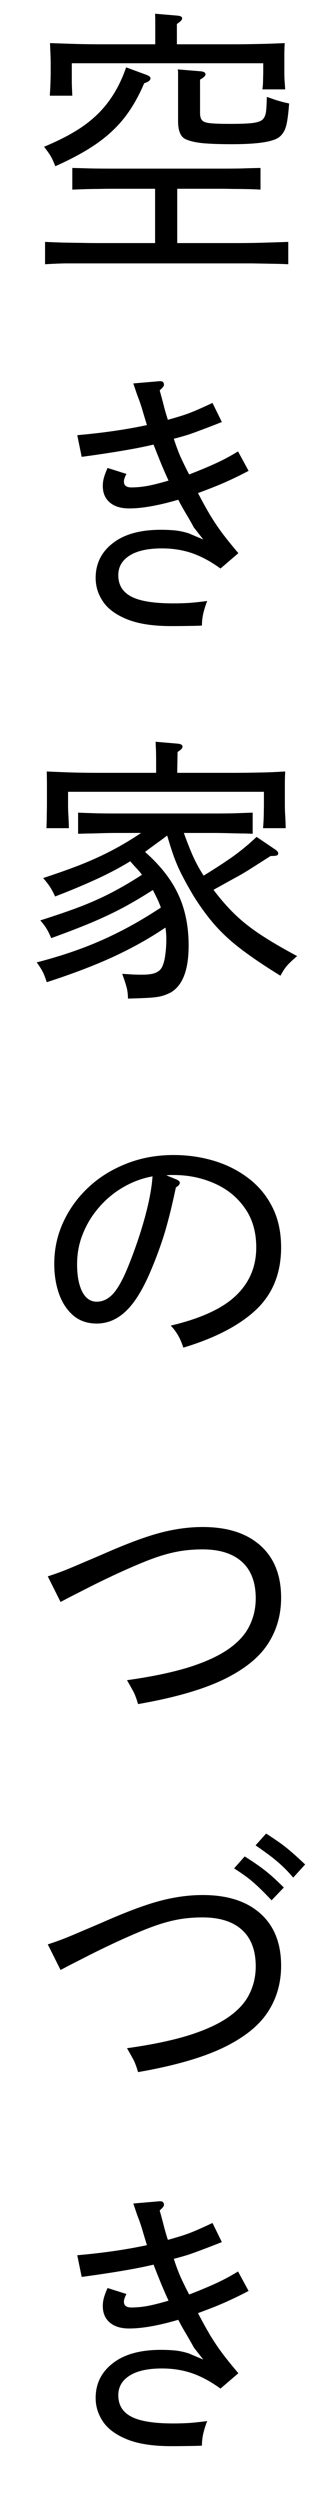 <svg xmlns="http://www.w3.org/2000/svg" xmlns:xlink="http://www.w3.org/1999/xlink" width="40" zoomAndPan="magnify" viewBox="0 0 30 228.75" height="305" preserveAspectRatio="xMidYMid meet" version="1.0"><defs><g/></defs><g fill="#000000" fill-opacity="1"><g transform="translate(2.556, 22.694)"><g><path d="M 11.672 -0.453 L 11.672 -5.422 L 7.641 -5.422 C 7.18 -5.422 6.773 -5.414 6.422 -5.406 C 6.078 -5.406 5.727 -5.398 5.375 -5.391 C 5.02 -5.379 4.586 -5.363 4.078 -5.344 L 4.078 -7.328 C 4.566 -7.316 5.141 -7.301 5.797 -7.281 C 6.461 -7.27 7.078 -7.266 7.641 -7.266 L 17.781 -7.266 C 18.477 -7.266 19.086 -7.27 19.609 -7.281 C 20.141 -7.301 20.719 -7.316 21.344 -7.328 L 21.344 -5.344 C 21.039 -5.363 20.664 -5.379 20.219 -5.391 C 19.781 -5.398 19.344 -5.406 18.906 -5.406 C 18.477 -5.414 18.102 -5.422 17.781 -5.422 L 13.703 -5.422 L 13.703 -0.453 L 18.828 -0.453 C 19.859 -0.453 20.738 -0.461 21.469 -0.484 C 22.195 -0.504 23.004 -0.531 23.891 -0.562 L 23.891 1.484 C 23.453 1.461 22.93 1.445 22.328 1.438 C 21.734 1.426 21.129 1.414 20.516 1.406 C 19.91 1.406 19.348 1.406 18.828 1.406 L 6.641 1.406 C 5.992 1.406 5.426 1.406 4.938 1.406 C 4.445 1.406 3.945 1.406 3.438 1.406 C 2.926 1.414 2.305 1.441 1.578 1.484 L 1.578 -0.562 C 2.016 -0.539 2.535 -0.52 3.141 -0.5 C 3.742 -0.488 4.359 -0.477 4.984 -0.469 C 5.617 -0.457 6.172 -0.453 6.641 -0.453 Z M 13.672 -18.641 L 18.516 -18.641 C 19.242 -18.641 19.879 -18.645 20.422 -18.656 C 20.961 -18.664 21.484 -18.676 21.984 -18.688 C 22.492 -18.707 23.02 -18.727 23.562 -18.75 C 23.539 -18.289 23.531 -17.926 23.531 -17.656 C 23.531 -17.383 23.531 -17.102 23.531 -16.812 L 23.531 -16.172 C 23.531 -15.898 23.535 -15.641 23.547 -15.391 C 23.566 -15.148 23.586 -14.859 23.609 -14.516 L 21.516 -14.516 C 21.555 -14.785 21.578 -15.07 21.578 -15.375 C 21.586 -15.688 21.594 -15.953 21.594 -16.172 L 21.594 -16.906 L 4.031 -16.906 L 4.031 -16.172 C 4.031 -15.816 4.031 -15.473 4.031 -15.141 C 4.039 -14.805 4.055 -14.406 4.078 -13.938 L 2.016 -13.938 C 2.066 -14.781 2.094 -15.523 2.094 -16.172 L 2.094 -16.812 C 2.094 -17.102 2.086 -17.379 2.078 -17.641 C 2.066 -17.898 2.051 -18.27 2.031 -18.75 C 2.676 -18.727 3.461 -18.703 4.391 -18.672 C 5.316 -18.648 6.211 -18.641 7.078 -18.641 L 11.688 -18.641 L 11.688 -19.812 C 11.688 -20.219 11.688 -20.535 11.688 -20.766 C 11.688 -20.992 11.68 -21.219 11.672 -21.438 L 13.703 -21.266 C 14.004 -21.242 14.156 -21.16 14.156 -21.016 C 14.156 -20.879 13.992 -20.707 13.672 -20.5 Z M 9.016 -16.531 L 10.844 -15.859 C 11.113 -15.766 11.25 -15.656 11.25 -15.531 C 11.25 -15.344 11.055 -15.191 10.672 -15.078 C 10.16 -13.867 9.555 -12.816 8.859 -11.922 C 8.16 -11.035 7.301 -10.238 6.281 -9.531 C 5.27 -8.832 4.016 -8.148 2.516 -7.484 C 2.367 -7.879 2.227 -8.188 2.094 -8.406 C 1.969 -8.625 1.766 -8.91 1.484 -9.266 C 2.922 -9.859 4.117 -10.488 5.078 -11.156 C 6.035 -11.832 6.828 -12.602 7.453 -13.469 C 8.086 -14.332 8.609 -15.352 9.016 -16.531 Z M 13.75 -16.344 L 15.844 -16.172 C 16.145 -16.148 16.297 -16.055 16.297 -15.891 C 16.297 -15.754 16.129 -15.594 15.797 -15.406 L 15.797 -12.359 C 15.797 -12.066 15.852 -11.848 15.969 -11.703 C 16.082 -11.555 16.332 -11.461 16.719 -11.422 C 17.113 -11.379 17.727 -11.359 18.562 -11.359 C 19.469 -11.359 20.148 -11.383 20.609 -11.438 C 21.078 -11.5 21.391 -11.609 21.547 -11.766 C 21.68 -11.898 21.773 -12.094 21.828 -12.344 C 21.879 -12.602 21.91 -13.098 21.922 -13.828 C 22.266 -13.711 22.535 -13.617 22.734 -13.547 C 22.941 -13.484 23.141 -13.426 23.328 -13.375 C 23.547 -13.32 23.68 -13.289 23.734 -13.281 C 23.785 -13.27 23.863 -13.25 23.969 -13.219 C 23.895 -12.219 23.797 -11.508 23.672 -11.094 C 23.547 -10.676 23.336 -10.359 23.047 -10.141 C 22.473 -9.711 21.039 -9.5 18.75 -9.5 C 17.602 -9.5 16.695 -9.531 16.031 -9.594 C 15.363 -9.664 14.848 -9.785 14.484 -9.953 C 14.016 -10.16 13.781 -10.711 13.781 -11.609 L 13.781 -14.719 C 13.781 -15.176 13.781 -15.504 13.781 -15.703 C 13.781 -15.898 13.781 -16.035 13.781 -16.109 C 13.781 -16.18 13.77 -16.258 13.75 -16.344 Z M 13.75 -16.344 "/></g></g></g><g fill="#000000" fill-opacity="1"><g transform="translate(6.298, 25.465)"><g/></g></g><g fill="#000000" fill-opacity="1"><g transform="translate(2.556, 55.786)"><g><path d="M 16.938 -18.922 L 17.797 -17.172 C 17.109 -16.898 16.516 -16.672 16.016 -16.484 C 15.523 -16.297 15.078 -16.133 14.672 -16 C 14.266 -15.875 13.836 -15.754 13.391 -15.641 C 13.578 -15.055 13.781 -14.508 14 -14 C 14.227 -13.5 14.492 -12.957 14.797 -12.375 C 15.691 -12.719 16.492 -13.051 17.203 -13.375 C 17.91 -13.695 18.602 -14.066 19.281 -14.484 L 20.25 -12.703 C 19.633 -12.379 19.086 -12.109 18.609 -11.891 C 18.141 -11.672 17.672 -11.469 17.203 -11.281 C 16.734 -11.094 16.203 -10.891 15.609 -10.672 C 16.016 -9.891 16.395 -9.203 16.75 -8.609 C 17.113 -8.016 17.5 -7.445 17.906 -6.906 C 18.312 -6.375 18.781 -5.797 19.312 -5.172 L 17.672 -3.766 C 16.785 -4.41 15.914 -4.879 15.062 -5.172 C 14.219 -5.461 13.297 -5.609 12.297 -5.609 C 10.992 -5.609 10 -5.383 9.312 -4.938 C 8.633 -4.5 8.297 -3.906 8.297 -3.156 C 8.297 -2.27 8.691 -1.617 9.484 -1.203 C 10.273 -0.785 11.562 -0.578 13.344 -0.578 C 13.883 -0.578 14.395 -0.594 14.875 -0.625 C 15.363 -0.664 15.891 -0.723 16.453 -0.797 C 16.316 -0.453 16.203 -0.094 16.109 0.281 C 16.016 0.664 15.969 1.055 15.969 1.453 C 15.594 1.473 15.211 1.484 14.828 1.484 C 14.453 1.492 13.891 1.5 13.141 1.5 C 11.461 1.5 10.113 1.289 9.094 0.875 C 8.07 0.457 7.336 -0.082 6.891 -0.75 C 6.441 -1.414 6.219 -2.133 6.219 -2.906 C 6.219 -4.207 6.738 -5.266 7.781 -6.078 C 8.82 -6.898 10.297 -7.312 12.203 -7.312 C 12.711 -7.312 13.16 -7.289 13.547 -7.25 C 13.941 -7.207 14.348 -7.117 14.766 -6.984 L 16.094 -6.422 L 15.234 -7.516 C 15.016 -7.922 14.781 -8.332 14.531 -8.75 C 14.281 -9.164 14.035 -9.602 13.797 -10.062 C 11.984 -9.531 10.484 -9.266 9.297 -9.266 C 8.535 -9.266 7.941 -9.445 7.516 -9.812 C 7.086 -10.176 6.875 -10.68 6.875 -11.328 C 6.875 -11.566 6.906 -11.805 6.969 -12.047 C 7.031 -12.285 7.145 -12.594 7.312 -12.969 L 9.047 -12.422 C 8.891 -12.141 8.812 -11.906 8.812 -11.719 C 8.812 -11.363 9.039 -11.188 9.5 -11.188 C 9.957 -11.188 10.453 -11.234 10.984 -11.328 C 11.523 -11.43 12.164 -11.594 12.906 -11.812 C 12.656 -12.352 12.422 -12.891 12.203 -13.422 C 11.984 -13.961 11.758 -14.523 11.531 -15.109 C 10.75 -14.922 9.801 -14.734 8.688 -14.547 C 7.582 -14.359 6.332 -14.172 4.938 -13.984 L 4.531 -15.969 C 6.895 -16.176 9.023 -16.484 10.922 -16.891 C 10.805 -17.273 10.691 -17.656 10.578 -18.031 C 10.473 -18.406 10.352 -18.781 10.219 -19.156 C 10.145 -19.344 10.066 -19.551 9.984 -19.781 C 9.91 -20.008 9.805 -20.316 9.672 -20.703 L 12.047 -20.906 L 12.156 -20.906 C 12.375 -20.906 12.484 -20.797 12.484 -20.578 C 12.484 -20.516 12.461 -20.457 12.422 -20.406 C 12.391 -20.352 12.281 -20.238 12.094 -20.062 C 12.227 -19.594 12.348 -19.148 12.453 -18.734 C 12.555 -18.316 12.688 -17.863 12.844 -17.375 C 13.332 -17.508 13.773 -17.641 14.172 -17.766 C 14.566 -17.891 14.984 -18.047 15.422 -18.234 C 15.859 -18.422 16.363 -18.648 16.938 -18.922 Z M 16.938 -18.922 "/></g></g></g><g fill="#000000" fill-opacity="1"><g transform="translate(6.298, 58.771)"><g/></g></g><g fill="#000000" fill-opacity="1"><g transform="translate(2.556, 89.307)"><g><path d="M 13.703 -18.594 L 18.562 -18.594 C 19.289 -18.594 19.926 -18.598 20.469 -18.609 C 21.02 -18.617 21.547 -18.629 22.047 -18.641 C 22.547 -18.66 23.066 -18.688 23.609 -18.719 C 23.586 -18.258 23.578 -17.891 23.578 -17.609 C 23.578 -17.328 23.578 -17.047 23.578 -16.766 L 23.578 -15.734 C 23.578 -15.379 23.586 -15.035 23.609 -14.703 C 23.629 -14.379 23.645 -13.988 23.656 -13.531 L 21.578 -13.531 C 21.609 -13.895 21.629 -14.281 21.641 -14.688 C 21.648 -15.102 21.656 -15.453 21.656 -15.734 L 21.656 -16.859 L 3.688 -16.859 L 3.688 -15.734 C 3.688 -15.379 3.695 -15.035 3.719 -14.703 C 3.738 -14.379 3.754 -13.988 3.766 -13.531 L 1.703 -13.531 C 1.723 -13.938 1.734 -14.32 1.734 -14.688 C 1.742 -15.062 1.75 -15.41 1.75 -15.734 L 1.75 -16.766 C 1.75 -17.047 1.75 -17.32 1.75 -17.594 C 1.75 -17.863 1.742 -18.238 1.734 -18.719 C 2.379 -18.688 3.16 -18.656 4.078 -18.625 C 5.004 -18.602 5.906 -18.594 6.781 -18.594 L 11.766 -18.594 L 11.766 -19.812 C 11.766 -20.219 11.758 -20.535 11.75 -20.766 C 11.738 -20.992 11.727 -21.219 11.719 -21.438 L 13.734 -21.266 C 14.035 -21.242 14.188 -21.148 14.188 -20.984 C 14.188 -20.922 14.156 -20.852 14.094 -20.781 C 14.039 -20.719 13.922 -20.625 13.734 -20.5 Z M 10.391 -13.094 L 8.156 -13.094 C 7.695 -13.094 7.289 -13.086 6.938 -13.078 C 6.594 -13.066 6.242 -13.055 5.891 -13.047 C 5.547 -13.047 5.117 -13.035 4.609 -13.016 L 4.609 -14.953 C 5.098 -14.93 5.672 -14.91 6.328 -14.891 C 6.984 -14.879 7.594 -14.875 8.156 -14.875 L 17.094 -14.875 C 17.789 -14.875 18.395 -14.879 18.906 -14.891 C 19.426 -14.91 20 -14.93 20.625 -14.953 L 20.625 -13.016 C 20.32 -13.035 19.953 -13.047 19.516 -13.047 C 19.086 -13.055 18.656 -13.066 18.219 -13.078 C 17.789 -13.086 17.414 -13.094 17.094 -13.094 L 14.312 -13.094 C 14.551 -12.414 14.812 -11.75 15.094 -11.094 C 15.383 -10.438 15.727 -9.801 16.125 -9.188 C 17.258 -9.883 18.191 -10.492 18.922 -11.016 C 19.648 -11.547 20.336 -12.117 20.984 -12.734 L 22.719 -11.562 C 22.883 -11.445 22.969 -11.336 22.969 -11.234 C 22.969 -11.129 22.922 -11.062 22.828 -11.031 C 22.734 -11 22.547 -10.984 22.266 -10.984 C 21.348 -10.398 20.66 -9.961 20.203 -9.672 C 19.742 -9.391 19.383 -9.18 19.125 -9.047 L 17.031 -7.891 C 17.664 -7.047 18.328 -6.289 19.016 -5.625 C 19.703 -4.969 20.5 -4.344 21.406 -3.75 C 22.312 -3.156 23.41 -2.516 24.703 -1.828 C 24.273 -1.461 23.961 -1.164 23.766 -0.938 C 23.578 -0.719 23.379 -0.414 23.172 -0.031 C 21.797 -0.875 20.625 -1.66 19.656 -2.391 C 18.688 -3.117 17.848 -3.883 17.141 -4.688 C 16.441 -5.488 15.781 -6.395 15.156 -7.406 C 14.781 -8.039 14.453 -8.629 14.172 -9.172 C 13.891 -9.711 13.641 -10.273 13.422 -10.859 C 13.211 -11.441 13 -12.109 12.781 -12.859 C 12.457 -12.609 12.117 -12.359 11.766 -12.109 C 11.422 -11.859 11.082 -11.609 10.75 -11.359 C 12.156 -10.117 13.172 -8.82 13.797 -7.469 C 14.43 -6.125 14.75 -4.562 14.75 -2.781 C 14.75 -0.582 14.211 0.836 13.141 1.484 C 12.891 1.617 12.625 1.727 12.344 1.812 C 12.062 1.895 11.676 1.953 11.188 1.984 C 10.707 2.016 10.039 2.039 9.188 2.062 C 9.176 1.625 9.129 1.266 9.047 0.984 C 8.973 0.711 8.844 0.316 8.656 -0.203 C 9.051 -0.18 9.383 -0.16 9.656 -0.141 C 9.938 -0.129 10.219 -0.125 10.5 -0.125 C 11.02 -0.125 11.426 -0.18 11.719 -0.297 C 12.008 -0.422 12.211 -0.609 12.328 -0.859 C 12.461 -1.148 12.555 -1.516 12.609 -1.953 C 12.672 -2.398 12.703 -2.883 12.703 -3.406 C 12.703 -3.727 12.676 -4.07 12.625 -4.438 C 11.156 -3.445 9.551 -2.551 7.812 -1.75 C 6.082 -0.957 4.055 -0.188 1.734 0.562 C 1.598 0.133 1.469 -0.191 1.344 -0.422 C 1.227 -0.648 1.051 -0.926 0.812 -1.25 C 2.289 -1.633 3.648 -2.055 4.891 -2.516 C 6.129 -2.973 7.336 -3.504 8.516 -4.109 C 9.703 -4.711 10.93 -5.43 12.203 -6.266 C 12.098 -6.555 11.984 -6.832 11.859 -7.094 C 11.734 -7.352 11.602 -7.613 11.469 -7.875 C 10.508 -7.258 9.582 -6.711 8.688 -6.234 C 7.801 -5.766 6.836 -5.312 5.797 -4.875 C 4.766 -4.445 3.547 -3.977 2.141 -3.469 C 1.973 -3.875 1.82 -4.176 1.688 -4.375 C 1.562 -4.582 1.379 -4.82 1.141 -5.094 C 2.586 -5.551 3.832 -5.977 4.875 -6.375 C 5.914 -6.781 6.875 -7.211 7.75 -7.672 C 8.625 -8.129 9.531 -8.66 10.469 -9.266 C 10.301 -9.492 10.125 -9.703 9.938 -9.891 C 9.758 -10.086 9.578 -10.289 9.391 -10.5 C 8.43 -9.914 7.395 -9.367 6.281 -8.859 C 5.164 -8.348 3.906 -7.82 2.5 -7.281 C 2.344 -7.625 2.195 -7.898 2.062 -8.109 C 1.926 -8.328 1.707 -8.613 1.406 -8.969 C 2.738 -9.406 3.91 -9.82 4.922 -10.219 C 5.93 -10.625 6.875 -11.055 7.75 -11.516 C 8.625 -11.973 9.504 -12.5 10.391 -13.094 Z M 10.391 -13.094 "/></g></g></g><g fill="#000000" fill-opacity="1"><g transform="translate(6.298, 92.078)"><g/></g></g><g fill="#000000" fill-opacity="1"><g transform="translate(2.556, 122.993)"><g><path d="M 12.703 -15.453 L 13.625 -15.078 C 13.832 -14.992 13.938 -14.891 13.938 -14.766 C 13.938 -14.629 13.816 -14.488 13.578 -14.344 C 13.336 -13.195 13.109 -12.219 12.891 -11.406 C 12.68 -10.594 12.457 -9.848 12.219 -9.172 C 11.988 -8.492 11.719 -7.781 11.406 -7.031 C 10.664 -5.207 9.883 -3.895 9.062 -3.094 C 8.25 -2.289 7.332 -1.891 6.312 -1.891 C 5.469 -1.891 4.754 -2.133 4.172 -2.625 C 3.598 -3.113 3.16 -3.773 2.859 -4.609 C 2.566 -5.441 2.422 -6.359 2.422 -7.359 C 2.422 -8.703 2.695 -9.973 3.25 -11.172 C 3.801 -12.367 4.566 -13.426 5.547 -14.344 C 6.535 -15.27 7.695 -15.992 9.031 -16.516 C 10.363 -17.047 11.812 -17.312 13.375 -17.312 C 14.664 -17.312 15.898 -17.133 17.078 -16.781 C 18.254 -16.426 19.305 -15.895 20.234 -15.188 C 21.16 -14.488 21.891 -13.613 22.422 -12.562 C 22.961 -11.508 23.234 -10.273 23.234 -8.859 C 23.234 -6.504 22.469 -4.602 20.938 -3.156 C 19.406 -1.719 17.18 -0.562 14.266 0.312 C 14.129 -0.082 14.008 -0.379 13.906 -0.578 C 13.801 -0.785 13.691 -0.969 13.578 -1.125 C 13.473 -1.289 13.316 -1.484 13.109 -1.703 C 15.848 -2.348 17.836 -3.258 19.078 -4.438 C 20.328 -5.625 20.953 -7.098 20.953 -8.859 C 20.953 -10.273 20.602 -11.473 19.906 -12.453 C 19.219 -13.441 18.297 -14.191 17.141 -14.703 C 15.984 -15.223 14.719 -15.484 13.344 -15.484 C 13.258 -15.484 13.172 -15.484 13.078 -15.484 C 12.984 -15.484 12.859 -15.473 12.703 -15.453 Z M 11.438 -15.359 C 10.5 -15.191 9.609 -14.863 8.766 -14.375 C 7.93 -13.895 7.195 -13.289 6.562 -12.562 C 5.926 -11.844 5.426 -11.035 5.062 -10.141 C 4.695 -9.254 4.516 -8.312 4.516 -7.312 C 4.516 -6.27 4.672 -5.438 4.984 -4.812 C 5.305 -4.195 5.75 -3.891 6.312 -3.891 C 6.875 -3.891 7.379 -4.133 7.828 -4.625 C 8.273 -5.125 8.727 -5.941 9.188 -7.078 C 9.801 -8.586 10.312 -10.078 10.719 -11.547 C 11.125 -13.016 11.363 -14.285 11.438 -15.359 Z M 11.438 -15.359 "/></g></g></g><g fill="#000000" fill-opacity="1"><g transform="translate(6.298, 125.384)"><g/></g></g><g fill="#000000" fill-opacity="1"><g transform="translate(2.556, 155.921)"><g><path d="M 3 -9.344 L 1.828 -11.688 C 2.336 -11.852 2.812 -12.02 3.25 -12.188 C 3.695 -12.363 4.188 -12.566 4.719 -12.797 C 5.258 -13.023 5.91 -13.301 6.672 -13.625 C 8.129 -14.27 9.395 -14.781 10.469 -15.156 C 11.539 -15.531 12.516 -15.797 13.391 -15.953 C 14.273 -16.117 15.16 -16.203 16.047 -16.203 C 18.316 -16.203 20.082 -15.633 21.344 -14.5 C 22.602 -13.375 23.234 -11.785 23.234 -9.734 C 23.234 -8.129 22.816 -6.703 21.984 -5.453 C 21.16 -4.211 19.797 -3.133 17.891 -2.219 C 15.984 -1.312 13.391 -0.57 10.109 0 C 10.023 -0.301 9.941 -0.551 9.859 -0.75 C 9.785 -0.945 9.688 -1.148 9.562 -1.359 C 9.445 -1.578 9.289 -1.852 9.094 -2.188 C 11.332 -2.5 13.211 -2.891 14.734 -3.359 C 16.254 -3.836 17.469 -4.391 18.375 -5.016 C 19.281 -5.641 19.926 -6.344 20.312 -7.125 C 20.707 -7.906 20.906 -8.754 20.906 -9.672 C 20.906 -11.141 20.484 -12.254 19.641 -13.016 C 18.805 -13.773 17.598 -14.156 16.016 -14.156 C 15.391 -14.156 14.781 -14.113 14.188 -14.031 C 13.594 -13.945 12.941 -13.797 12.234 -13.578 C 11.535 -13.359 10.719 -13.047 9.781 -12.641 C 8.844 -12.242 7.711 -11.723 6.391 -11.078 C 5.898 -10.836 5.375 -10.57 4.812 -10.281 C 4.25 -10 3.645 -9.688 3 -9.344 Z M 3 -9.344 "/></g></g></g><g fill="#000000" fill-opacity="1"><g transform="translate(6.298, 158.691)"><g/></g></g><g fill="#000000" fill-opacity="1"><g transform="translate(2.556, 189.594)"><g><path d="M 3 -9.344 L 1.828 -11.688 C 2.336 -11.852 2.812 -12.02 3.25 -12.188 C 3.695 -12.363 4.188 -12.566 4.719 -12.797 C 5.258 -13.023 5.91 -13.301 6.672 -13.625 C 8.129 -14.27 9.395 -14.781 10.469 -15.156 C 11.539 -15.531 12.516 -15.797 13.391 -15.953 C 14.273 -16.117 15.16 -16.203 16.047 -16.203 C 18.316 -16.203 20.082 -15.633 21.344 -14.5 C 22.602 -13.375 23.234 -11.785 23.234 -9.734 C 23.234 -8.129 22.816 -6.703 21.984 -5.453 C 21.16 -4.211 19.797 -3.133 17.891 -2.219 C 15.984 -1.312 13.391 -0.57 10.109 0 C 10.023 -0.301 9.941 -0.551 9.859 -0.75 C 9.785 -0.945 9.688 -1.148 9.562 -1.359 C 9.445 -1.578 9.289 -1.852 9.094 -2.188 C 11.332 -2.5 13.211 -2.891 14.734 -3.359 C 16.254 -3.836 17.469 -4.391 18.375 -5.016 C 19.281 -5.641 19.926 -6.344 20.312 -7.125 C 20.707 -7.906 20.906 -8.754 20.906 -9.672 C 20.906 -11.141 20.484 -12.254 19.641 -13.016 C 18.805 -13.773 17.598 -14.156 16.016 -14.156 C 15.391 -14.156 14.781 -14.113 14.188 -14.031 C 13.594 -13.945 12.941 -13.797 12.234 -13.578 C 11.535 -13.359 10.719 -13.047 9.781 -12.641 C 8.844 -12.242 7.711 -11.723 6.391 -11.078 C 5.898 -10.836 5.375 -10.57 4.812 -10.281 C 4.25 -10 3.645 -9.688 3 -9.344 Z M 18.922 -18.641 L 19.891 -19.734 C 20.348 -19.453 20.766 -19.176 21.141 -18.906 C 21.516 -18.645 21.883 -18.359 22.25 -18.047 C 22.613 -17.734 23.023 -17.348 23.484 -16.891 L 22.359 -15.719 C 21.93 -16.176 21.547 -16.566 21.203 -16.891 C 20.867 -17.211 20.523 -17.508 20.172 -17.781 C 19.816 -18.051 19.398 -18.336 18.922 -18.641 Z M 20.891 -20.75 L 21.859 -21.828 C 22.316 -21.535 22.727 -21.258 23.094 -21 C 23.469 -20.738 23.836 -20.445 24.203 -20.125 C 24.566 -19.812 24.977 -19.438 25.438 -19 L 24.344 -17.797 C 23.938 -18.273 23.555 -18.672 23.203 -18.984 C 22.859 -19.297 22.504 -19.586 22.141 -19.859 C 21.773 -20.129 21.359 -20.426 20.891 -20.75 Z M 20.891 -20.75 "/></g></g></g><g fill="#000000" fill-opacity="1"><g transform="translate(6.298, 191.997)"><g/></g></g><g fill="#000000" fill-opacity="1"><g transform="translate(2.556, 222.318)"><g><path d="M 16.938 -18.922 L 17.797 -17.172 C 17.109 -16.898 16.516 -16.672 16.016 -16.484 C 15.523 -16.297 15.078 -16.133 14.672 -16 C 14.266 -15.875 13.836 -15.754 13.391 -15.641 C 13.578 -15.055 13.781 -14.508 14 -14 C 14.227 -13.5 14.492 -12.957 14.797 -12.375 C 15.691 -12.719 16.492 -13.051 17.203 -13.375 C 17.91 -13.695 18.602 -14.066 19.281 -14.484 L 20.25 -12.703 C 19.633 -12.379 19.086 -12.109 18.609 -11.891 C 18.141 -11.672 17.672 -11.469 17.203 -11.281 C 16.734 -11.094 16.203 -10.891 15.609 -10.672 C 16.016 -9.891 16.395 -9.203 16.75 -8.609 C 17.113 -8.016 17.5 -7.445 17.906 -6.906 C 18.312 -6.375 18.781 -5.797 19.312 -5.172 L 17.672 -3.766 C 16.785 -4.41 15.914 -4.879 15.062 -5.172 C 14.219 -5.461 13.297 -5.609 12.297 -5.609 C 10.992 -5.609 10 -5.383 9.312 -4.938 C 8.633 -4.5 8.297 -3.906 8.297 -3.156 C 8.297 -2.27 8.691 -1.617 9.484 -1.203 C 10.273 -0.785 11.562 -0.578 13.344 -0.578 C 13.883 -0.578 14.395 -0.594 14.875 -0.625 C 15.363 -0.664 15.891 -0.723 16.453 -0.797 C 16.316 -0.453 16.203 -0.094 16.109 0.281 C 16.016 0.664 15.969 1.055 15.969 1.453 C 15.594 1.473 15.211 1.484 14.828 1.484 C 14.453 1.492 13.891 1.5 13.141 1.5 C 11.461 1.5 10.113 1.289 9.094 0.875 C 8.07 0.457 7.336 -0.082 6.891 -0.75 C 6.441 -1.414 6.219 -2.133 6.219 -2.906 C 6.219 -4.207 6.738 -5.266 7.781 -6.078 C 8.82 -6.898 10.297 -7.312 12.203 -7.312 C 12.711 -7.312 13.16 -7.289 13.547 -7.25 C 13.941 -7.207 14.348 -7.117 14.766 -6.984 L 16.094 -6.422 L 15.234 -7.516 C 15.016 -7.922 14.781 -8.332 14.531 -8.75 C 14.281 -9.164 14.035 -9.602 13.797 -10.062 C 11.984 -9.531 10.484 -9.266 9.297 -9.266 C 8.535 -9.266 7.941 -9.445 7.516 -9.812 C 7.086 -10.176 6.875 -10.68 6.875 -11.328 C 6.875 -11.566 6.906 -11.805 6.969 -12.047 C 7.031 -12.285 7.145 -12.594 7.312 -12.969 L 9.047 -12.422 C 8.891 -12.141 8.812 -11.906 8.812 -11.719 C 8.812 -11.363 9.039 -11.188 9.5 -11.188 C 9.957 -11.188 10.453 -11.234 10.984 -11.328 C 11.523 -11.43 12.164 -11.594 12.906 -11.812 C 12.656 -12.352 12.422 -12.891 12.203 -13.422 C 11.984 -13.961 11.758 -14.523 11.531 -15.109 C 10.75 -14.922 9.801 -14.734 8.688 -14.547 C 7.582 -14.359 6.332 -14.172 4.938 -13.984 L 4.531 -15.969 C 6.895 -16.176 9.023 -16.484 10.922 -16.891 C 10.805 -17.273 10.691 -17.656 10.578 -18.031 C 10.473 -18.406 10.352 -18.781 10.219 -19.156 C 10.145 -19.344 10.066 -19.551 9.984 -19.781 C 9.91 -20.008 9.805 -20.316 9.672 -20.703 L 12.047 -20.906 L 12.156 -20.906 C 12.375 -20.906 12.484 -20.797 12.484 -20.578 C 12.484 -20.516 12.461 -20.457 12.422 -20.406 C 12.391 -20.352 12.281 -20.238 12.094 -20.062 C 12.227 -19.594 12.348 -19.148 12.453 -18.734 C 12.555 -18.316 12.688 -17.863 12.844 -17.375 C 13.332 -17.508 13.773 -17.641 14.172 -17.766 C 14.566 -17.891 14.984 -18.047 15.422 -18.234 C 15.859 -18.422 16.363 -18.648 16.938 -18.922 Z M 16.938 -18.922 "/></g></g></g><g fill="#000000" fill-opacity="1"><g transform="translate(6.298, 225.504)"><g/></g></g></svg>